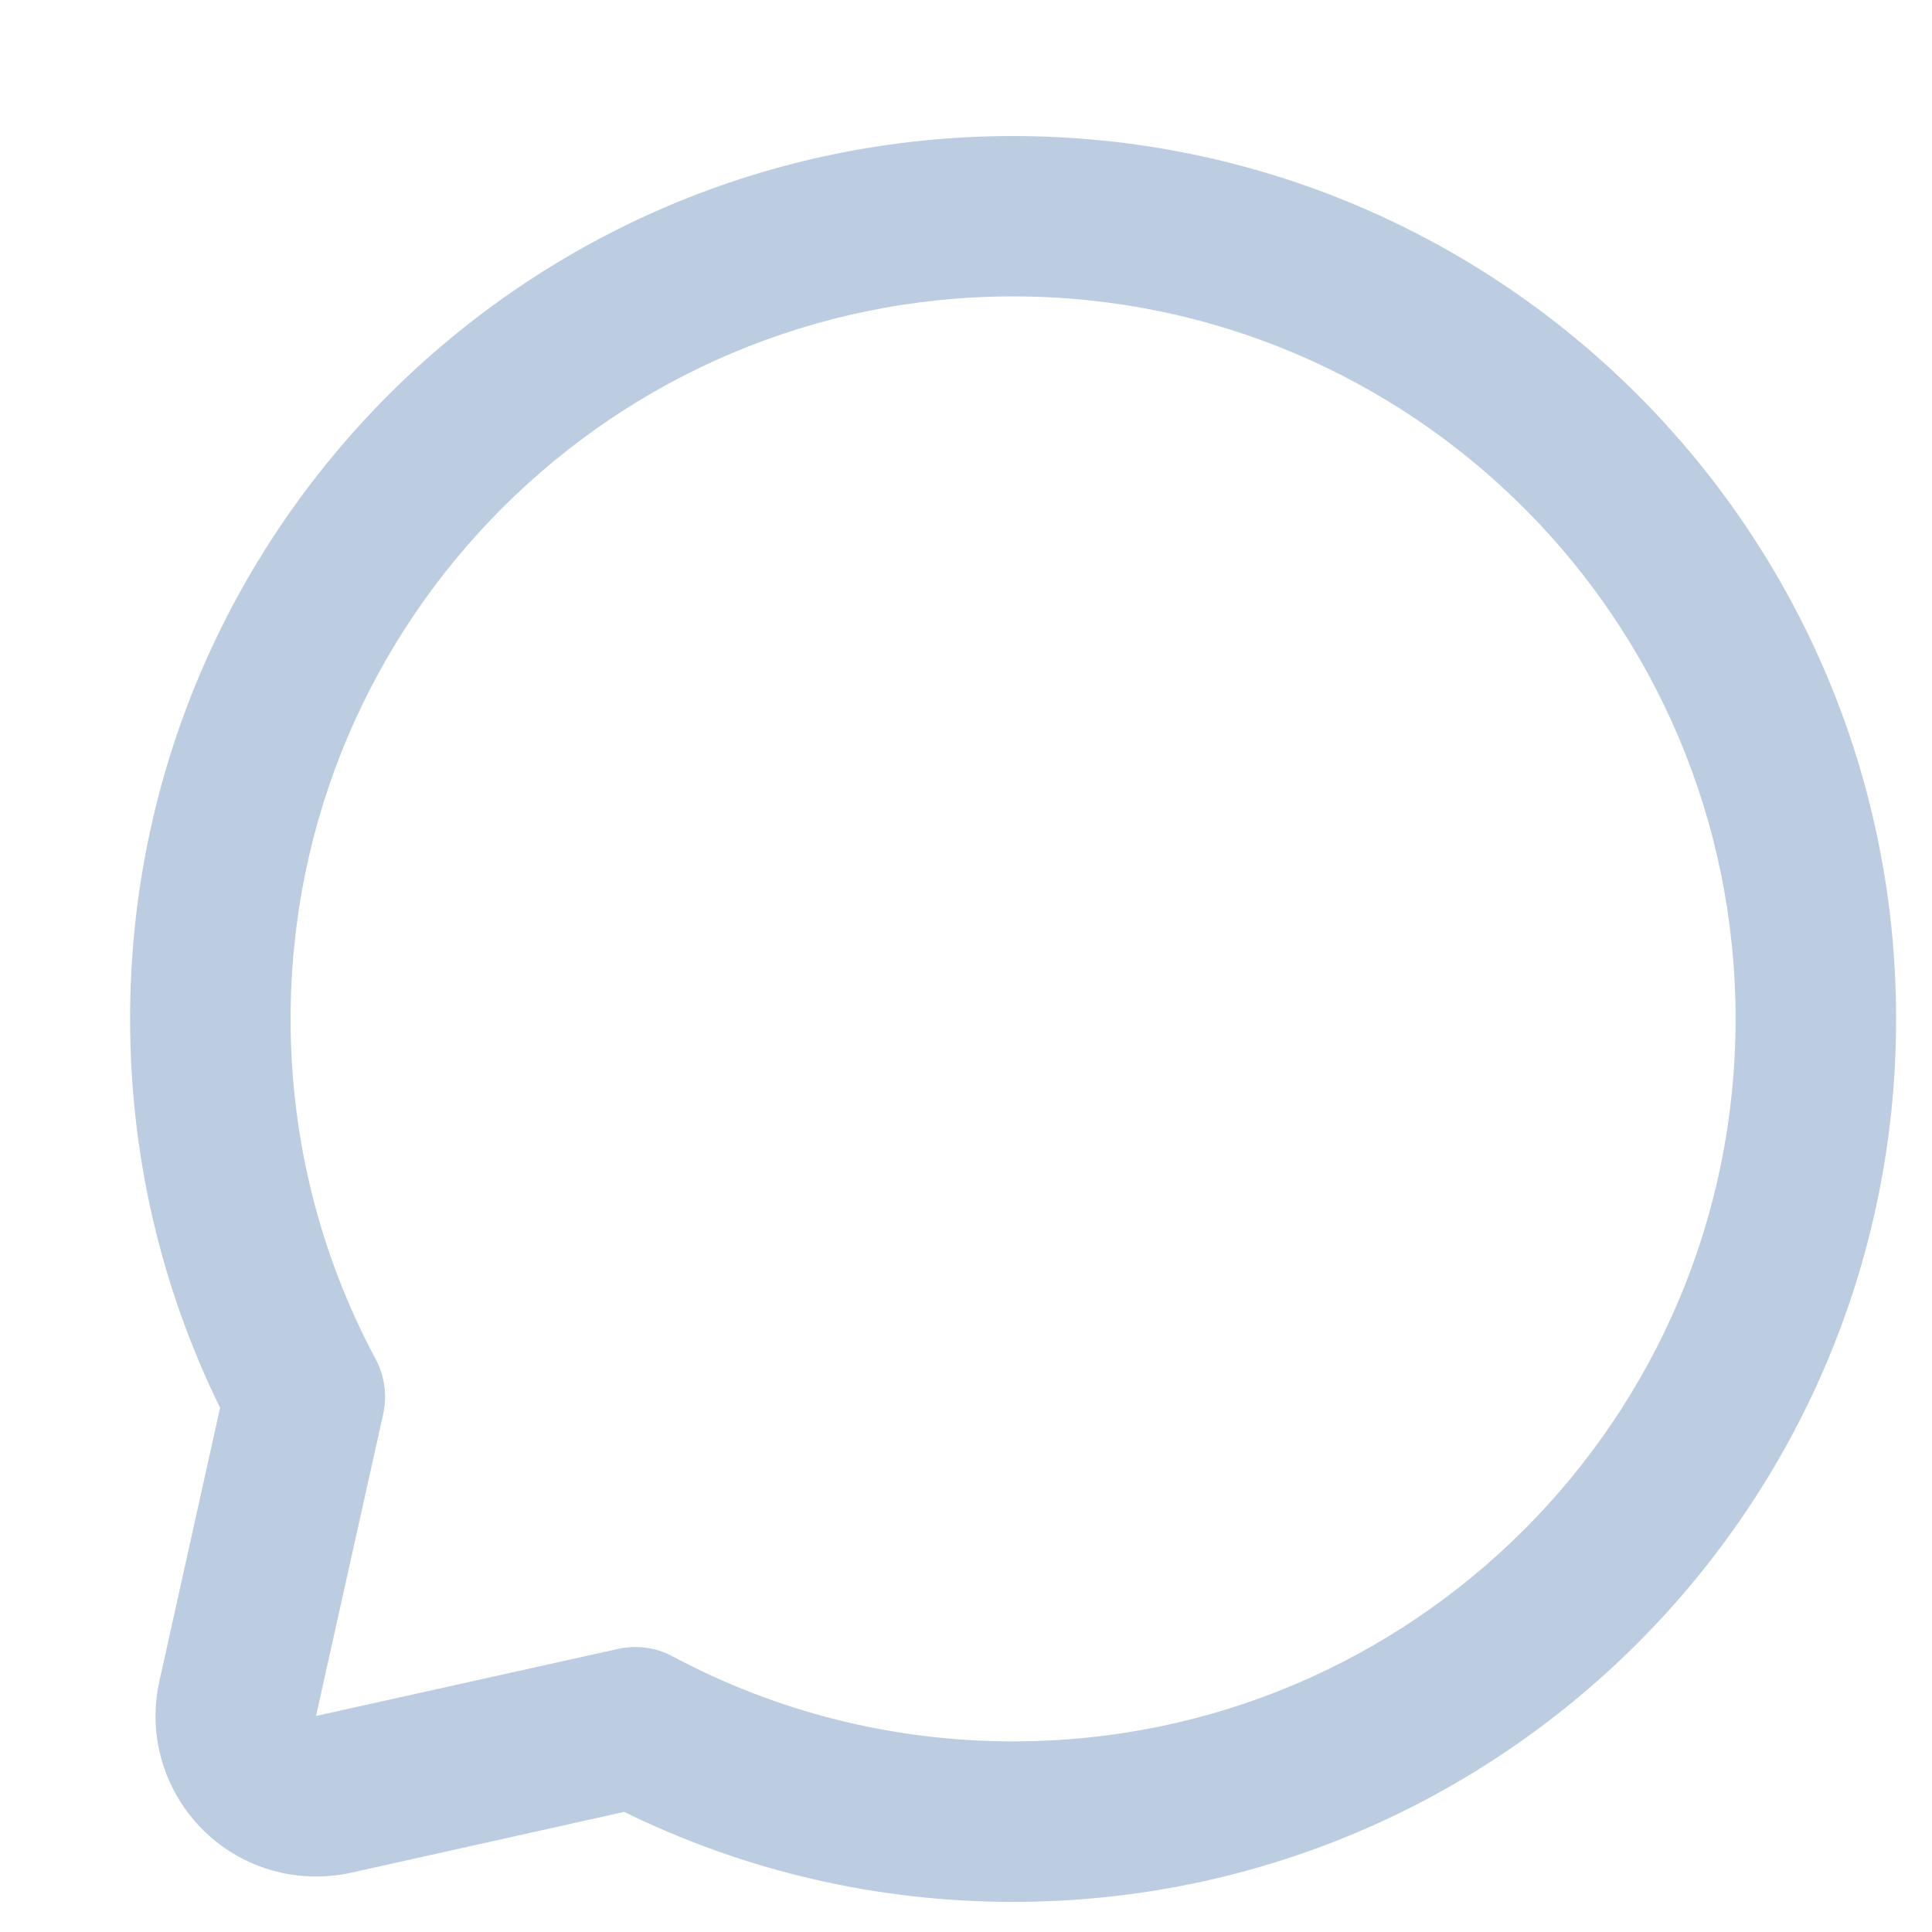 <svg width="12" height="12" viewBox="0 0 12 12" fill="none" xmlns="http://www.w3.org/2000/svg">
    <path fill-rule="evenodd" clip-rule="evenodd" d="M1.747 11.632C1.209 11.512 0.87 10.979 0.99 10.442L1.367 8.744C1.001 7.999 0.808 7.178 0.808 6.329C0.808 3.3 3.264 0.845 6.292 0.845C9.321 0.845 11.777 3.3 11.777 6.329C11.777 9.358 9.321 11.813 6.292 11.813C5.444 11.813 4.622 11.62 3.877 11.254L2.18 11.632C2.037 11.663 1.89 11.663 1.747 11.632ZM1.805 6.329C1.805 7.076 1.988 7.797 2.333 8.441C2.389 8.546 2.406 8.668 2.38 8.784L1.963 10.658L3.837 10.242C3.953 10.216 4.075 10.232 4.18 10.289C4.824 10.633 5.545 10.816 6.293 10.816C8.771 10.816 10.78 8.807 10.78 6.329C10.78 3.85 8.771 1.841 6.293 1.841C3.814 1.841 1.805 3.85 1.805 6.329Z" fill="#BCCDE1"/>
</svg>
